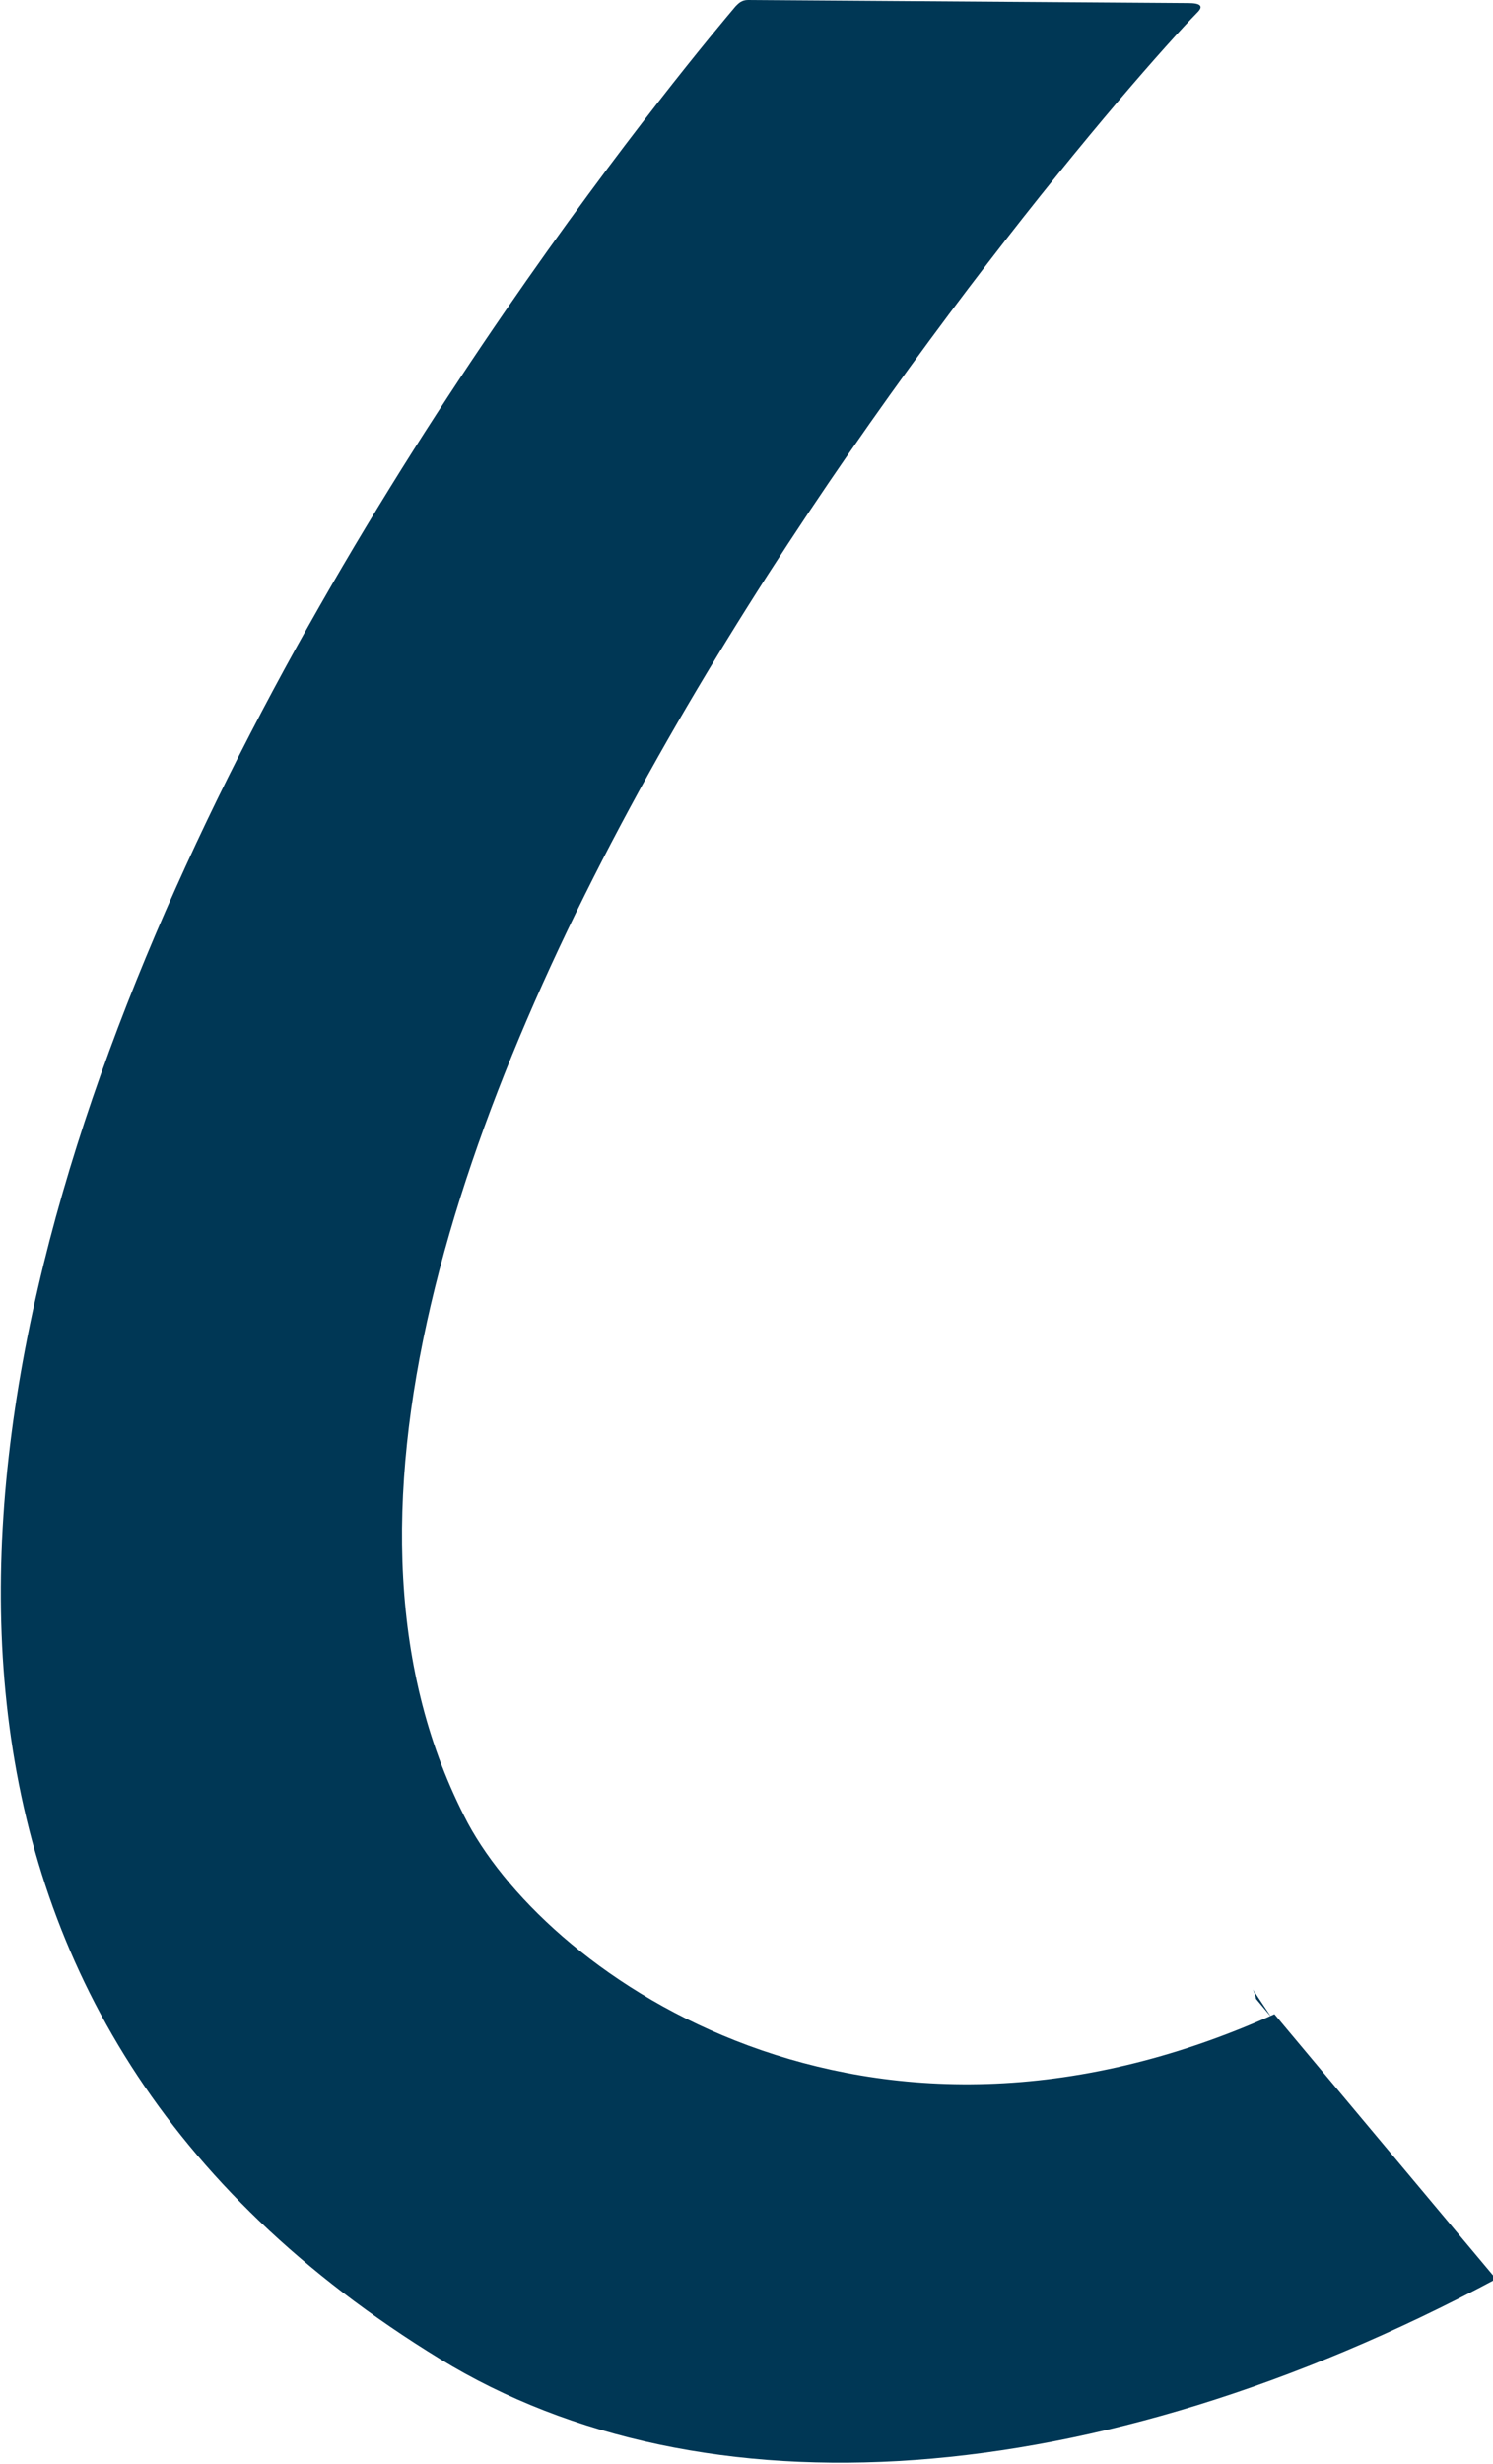<?xml version="1.0" encoding="utf-8"?>
<!-- Generator: Adobe Illustrator 25.4.1, SVG Export Plug-In . SVG Version: 6.00 Build 0)  -->
<svg version="1.1" xmlns="http://www.w3.org/2000/svg" xmlns:xlink="http://www.w3.org/1999/xlink" x="0px" y="0px"
	 viewBox="0 0 48.5 80" style="enable-background:new 0 0 48.5 80;" xml:space="preserve">
<style type="text/css">
	.keaac3e2{fill:#0C0C11;}
	.mea725bf{fill:#003755;}
</style>
<g id="Layer_1">
	<path class="keaac3e2" d="M-238.6-885.5c-0.7-0.1-1.8,0-2.5,0c0.5-0.4,1.2-0.7,1.6-0.5c0.1,0,0.1,0,0.2,0.1
		C-239.1-885.8-238.8-885.6-238.6-885.5z"/>
	<g id="text835">
	</g>
</g>
<g id="Layer_2">
	<g>
		<path class="mea725bf" d="M15.2,59.2C4.9,39.7,34.9,4.5,38.9,0.4c0.2-0.2,0.1-0.3-0.3-0.3L24.3,0c-0.2,0-0.3,0.1-0.4,0.2
			c-2.2,2.6-45.7,54.3-9.6,76.4c8.5,5.2,21.2,4.4,34.3-2.6l-7.2-8.6C28.1,71.4,17.9,64.2,15.2,59.2z"/>
		<path class="mea725bf" d="M40.8,64.9l0.5,0.6c0,0-0.2-0.3-0.6-0.9C40.8,64.8,40.8,64.9,40.8,64.9z"/>
	</g>
</g>
</svg>
